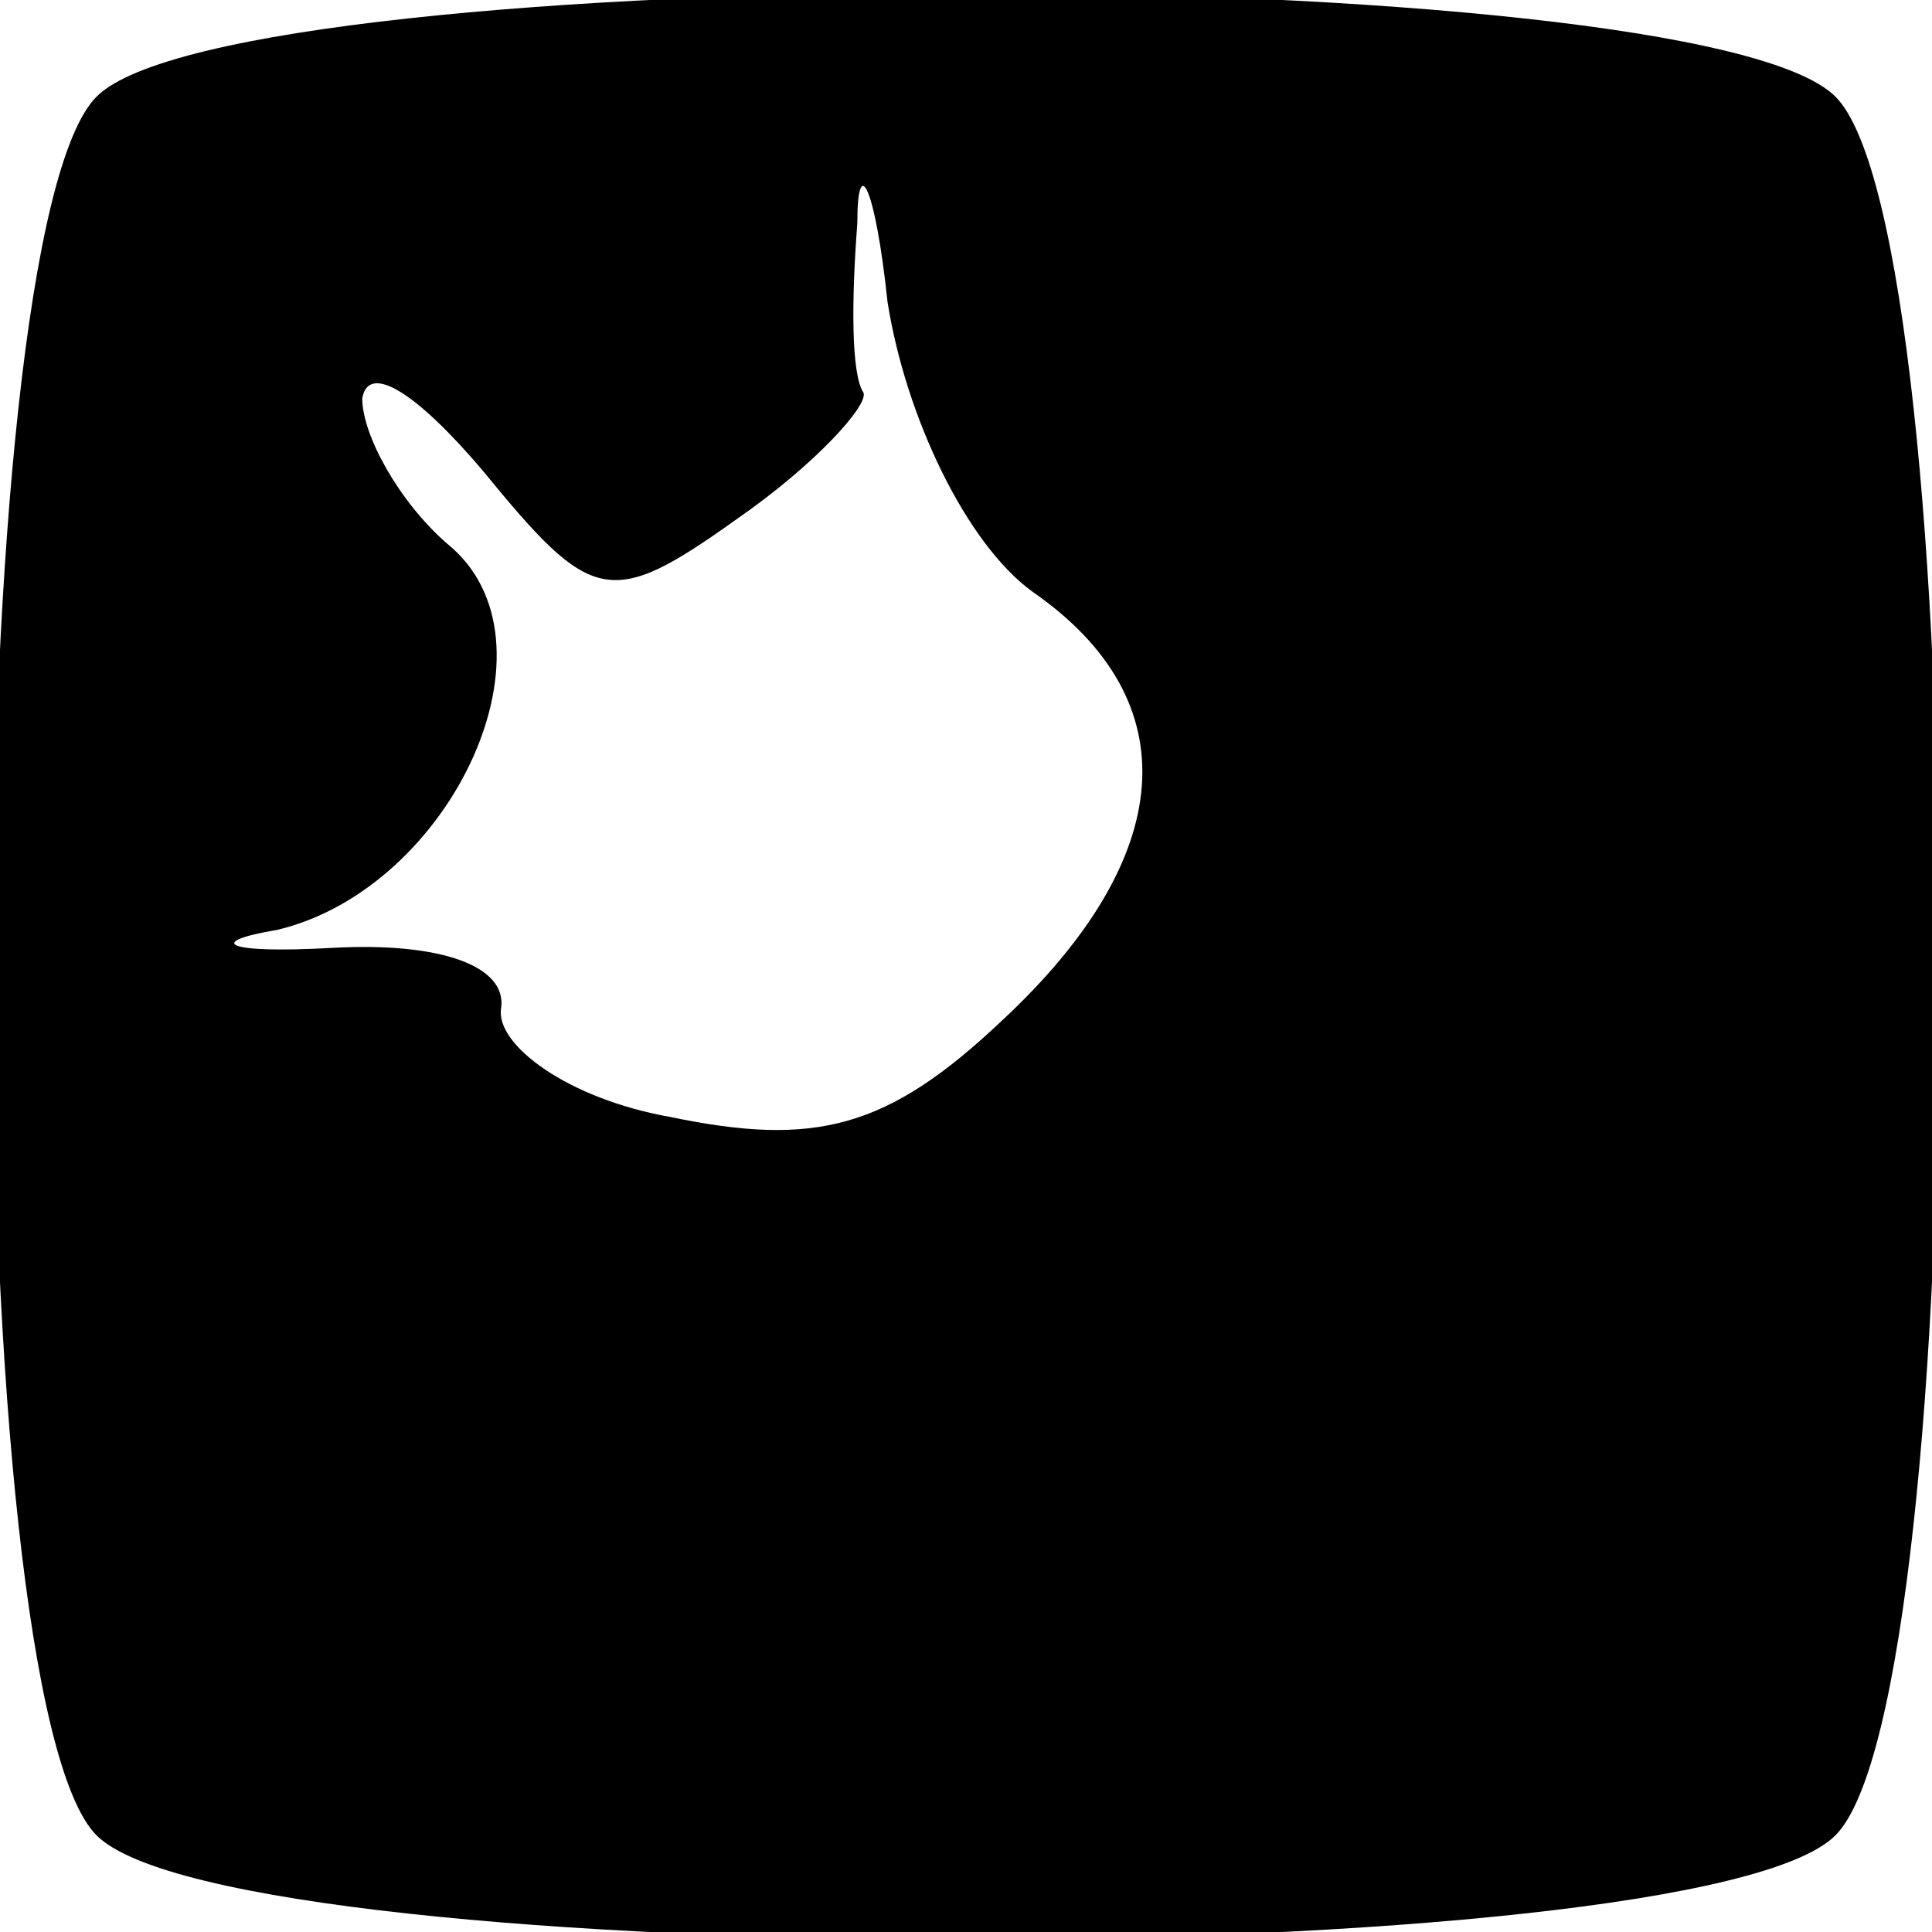 <svg version="1.0" xmlns="http://www.w3.org/2000/svg" width="42.667" height="42.667" viewBox="0 0 32 32"><path d="M1.6 1.6c-2.3 2.3-2.3 26.5 0 28.8 2.3 2.3 26.5 2.3 28.8 0 2.3-2.3 2.3-26.5 0-28.8C28.1-.7 3.9-.7 1.6 1.6zm15.5 8.2c2.6 1.8 2.4 4.4-.5 7.1-1.9 1.8-3.1 2.1-5.5 1.6-1.7-.3-2.9-1.2-2.8-1.8.1-.7-1-1.1-2.8-1-1.8.1-2.1-.1-.9-.3 2.9-.7 4.8-4.8 2.8-6.4C6.6 8.3 6 7.2 6 6.6c.1-.6.9-.1 2 1.2 1.8 2.2 2.1 2.3 4.2.8 1.3-.9 2.2-1.9 2.1-2.1-.2-.3-.2-1.5-.1-2.8 0-1.2.3-.6.5 1.3.3 1.9 1.3 4 2.4 4.8z"/></svg>